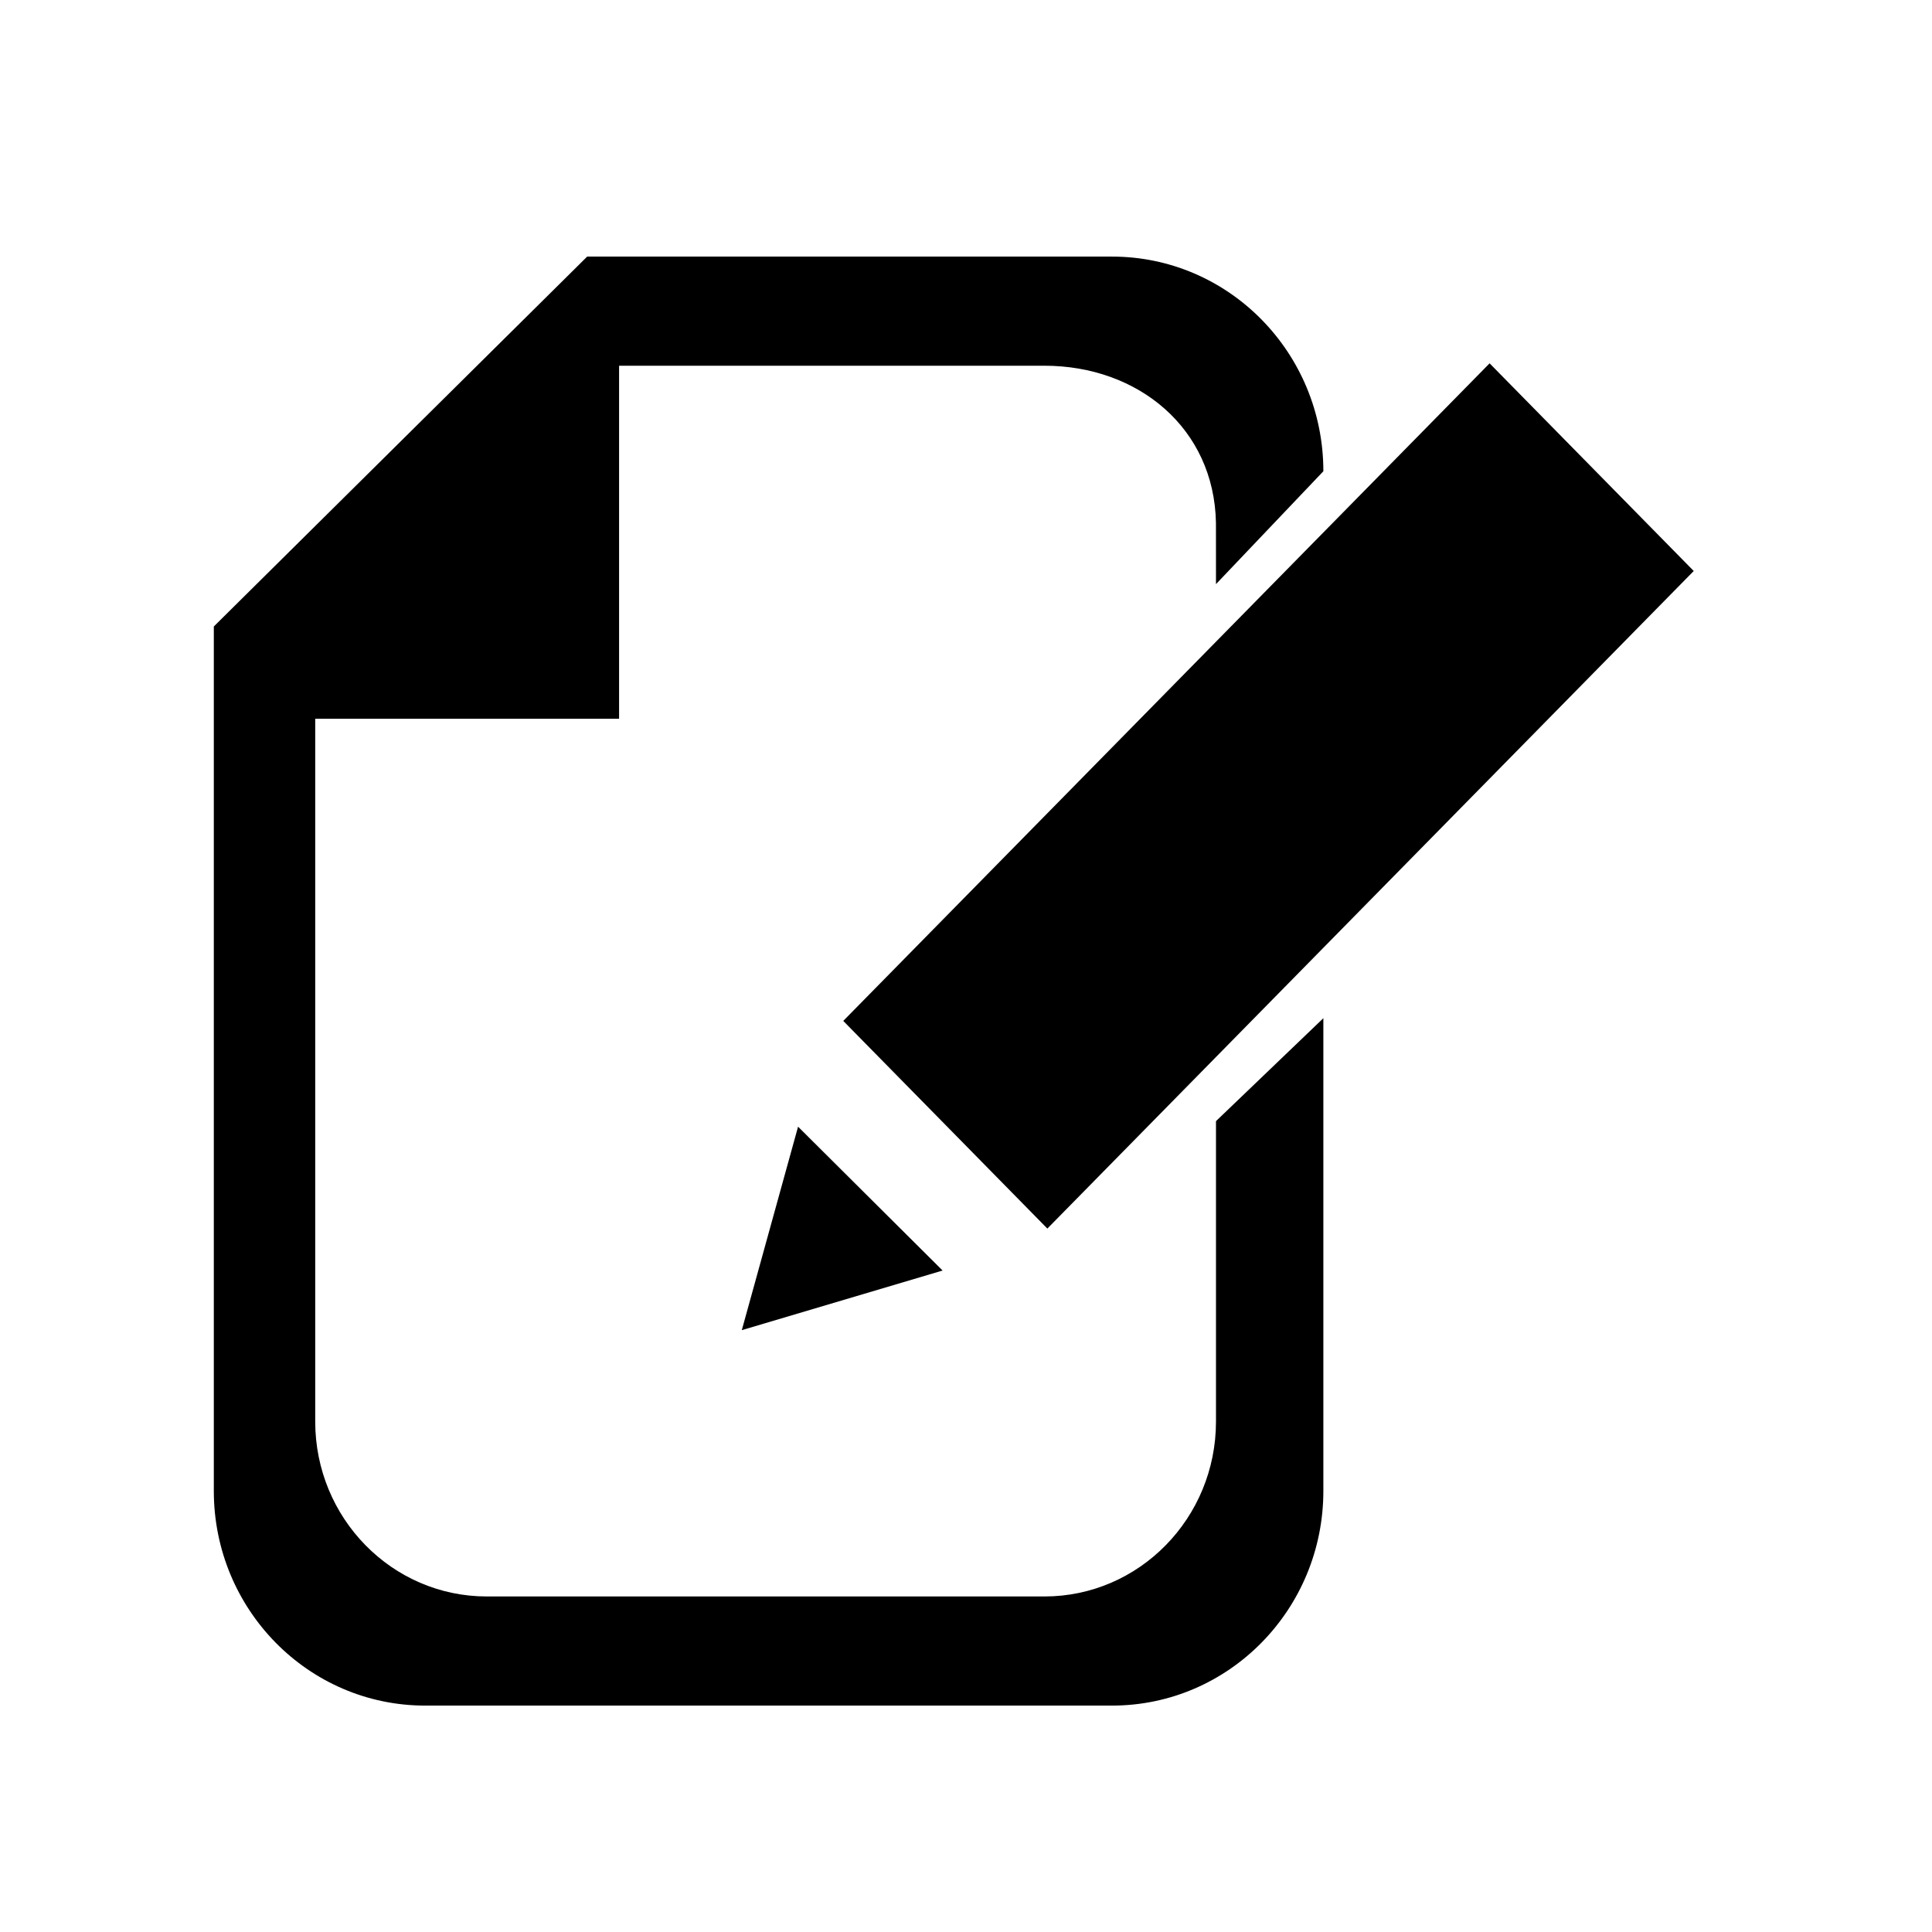 <svg xmlns="http://www.w3.org/2000/svg" xmlns:xlink="http://www.w3.org/1999/xlink" preserveAspectRatio="xMidYMid" width="64" height="64" viewBox="0 0 64 64">
  <path d="M34.695,40.698 L27.934,33.819 L49.345,12.036 L56.107,18.915 L34.695,40.698 ZM31.225,42.088 L24.573,44.063 L26.437,37.323 L31.225,42.088 ZM40.280,17.320 C40.223,14.181 37.700,12.115 34.598,12.115 L20.508,12.115 L20.508,23.810 L10.442,23.810 L10.442,47.090 C10.442,50.290 12.987,52.885 16.126,52.885 L34.598,52.885 C37.737,52.885 40.281,50.290 40.281,47.090 L40.281,37.139 L43.838,33.729 L43.838,49.389 C43.838,53.316 40.704,56.500 36.837,56.500 L14.084,56.500 C10.217,56.500 7.083,53.316 7.083,49.389 L7.083,20.753 L19.451,8.500 L36.837,8.500 C40.704,8.500 43.838,11.684 43.838,15.611 L40.281,19.350 C40.281,19.350 40.281,17.357 40.280,17.320 Z"/>
</svg>
